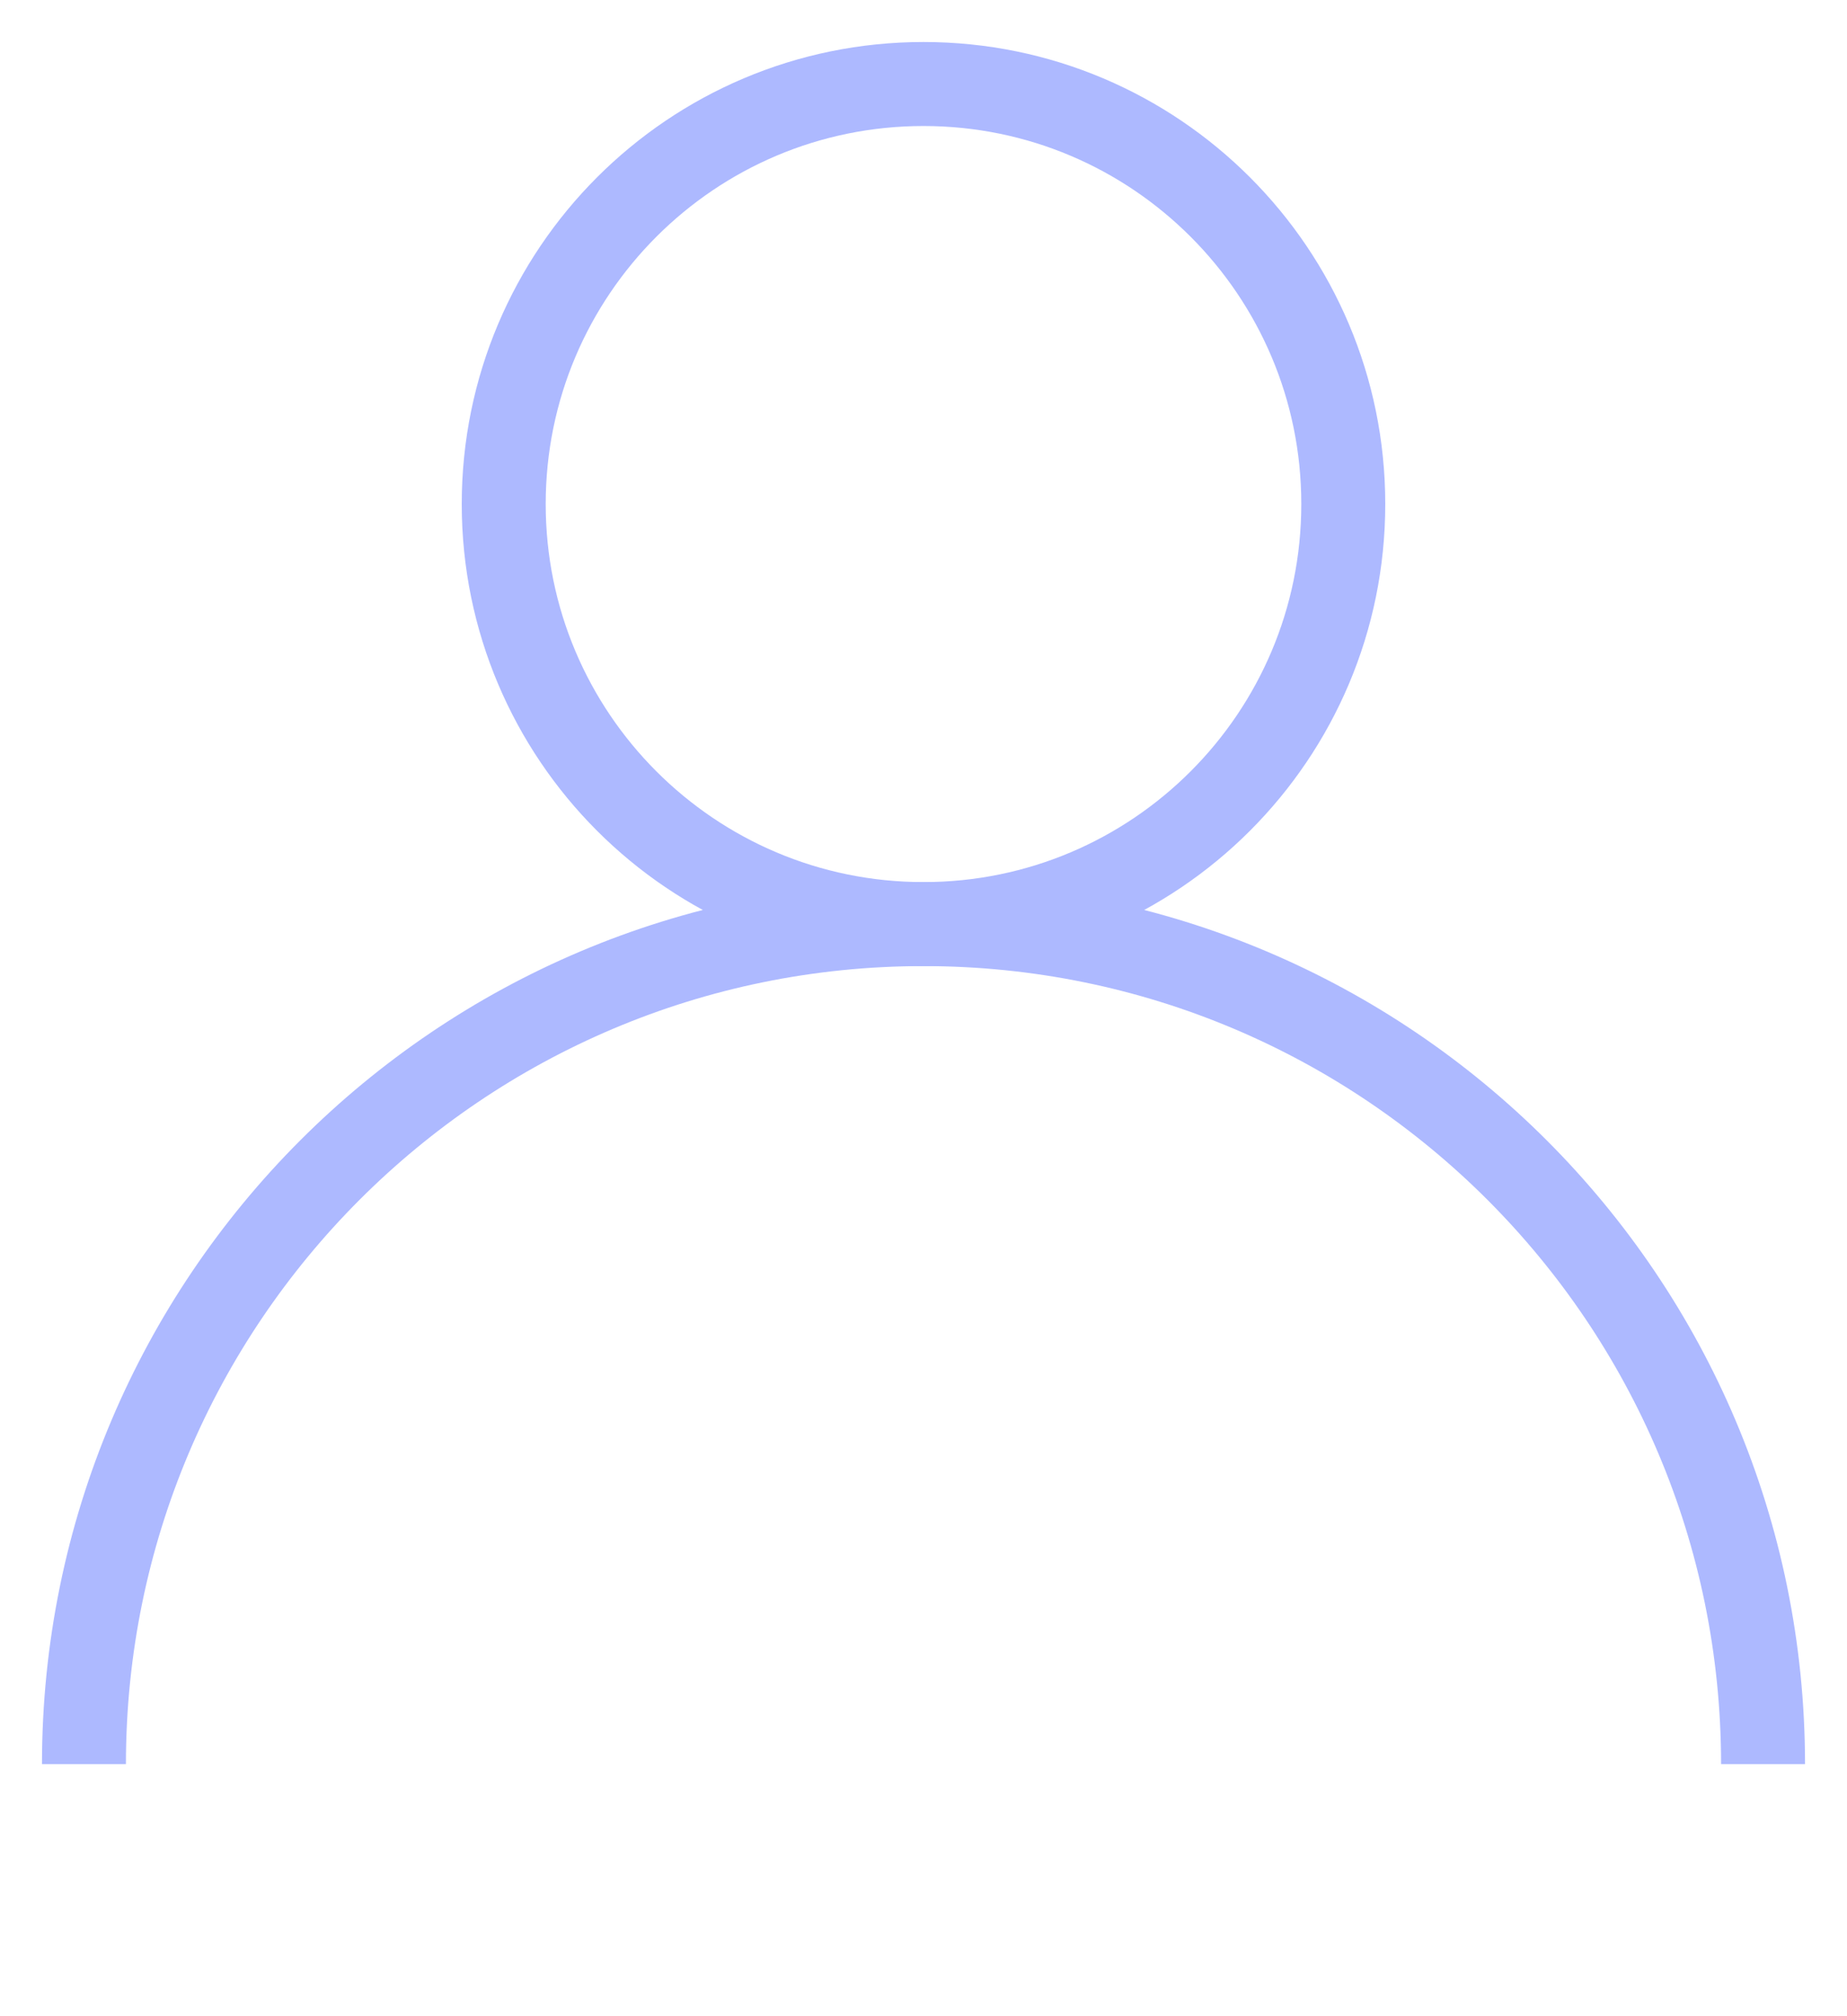 <svg width="22" height="24" viewBox="0 0 22 24" fill="none" xmlns="http://www.w3.org/2000/svg">
<path fill-rule="evenodd" clip-rule="evenodd" d="M11 11C13.761 11 16 8.761 16 6C16 3.239 13.761 1 11 1C8.239 1 6 3.239 6 6C6 8.761 8.239 11 11 11Z" stroke="#ADB9FF"/>
<path d="M21 21C21 15.477 16.523 11 11 11C5.477 11 1 15.477 1 21" stroke="#ADB9FF"/>
</svg>
